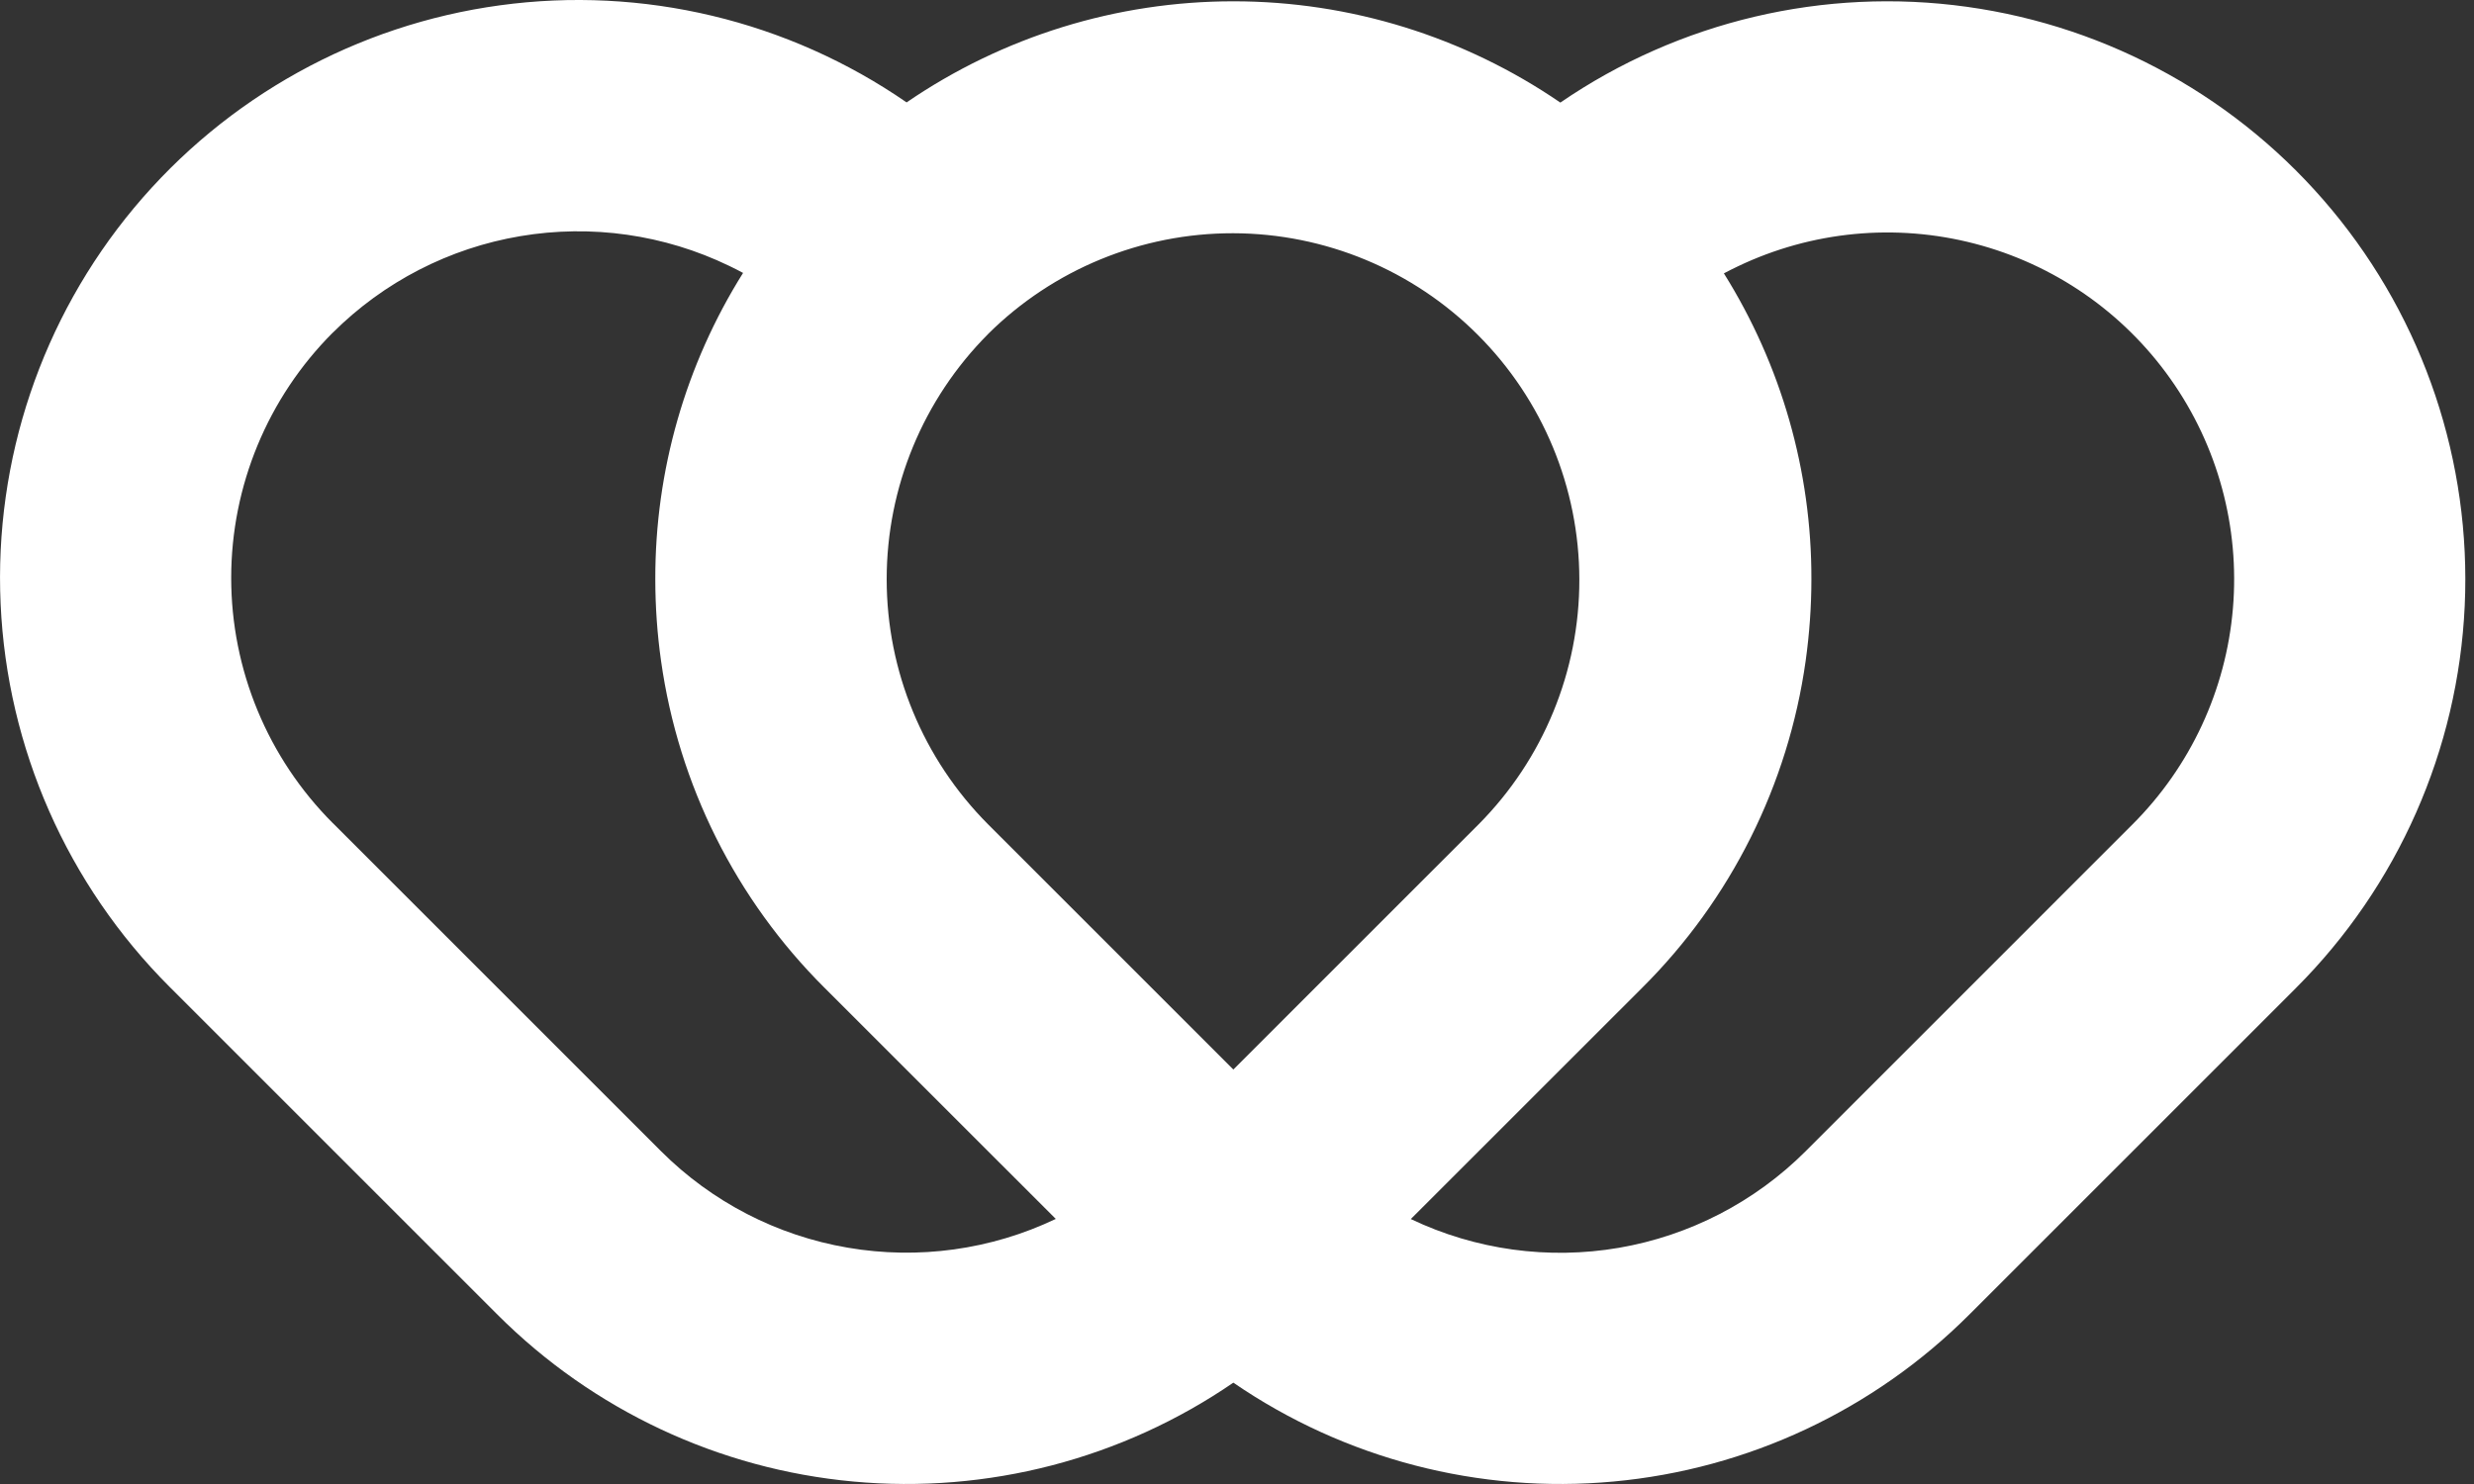 <svg width="40" height="24" viewBox="0 0 40 24" fill="none" xmlns="http://www.w3.org/2000/svg">
<rect x="0" y="0" width="40" height="24" fill="#333333" stroke="none"/>
<path d="M2.737 15.955L8.024 21.242C8.028 21.245 8.031 21.248 8.034 21.251C8.038 21.255 8.041 21.259 8.045 21.263C9.588 22.805 11.622 23.76 13.795 23.96C15.967 24.161 18.142 23.595 19.941 22.361C21.74 23.595 23.915 24.161 26.087 23.96C28.26 23.76 30.294 22.805 31.837 21.263L37.124 15.976C38.771 14.328 39.743 12.125 39.85 9.797C39.957 7.47 39.191 5.186 37.702 3.394C36.213 1.602 34.109 0.431 31.801 0.11C29.494 -0.211 27.149 0.342 25.228 1.659C23.672 0.593 21.83 0.021 19.944 0.021C18.057 0.02 16.215 0.59 14.658 1.656C12.739 0.331 10.393 -0.23 8.082 0.086C5.771 0.401 3.662 1.57 2.168 3.361C0.674 5.153 -0.096 7.438 0.01 9.768C0.115 12.099 1.088 14.305 2.737 15.955ZM28.099 4.307C29.292 3.737 30.649 3.607 31.929 3.941C33.209 4.274 34.33 5.049 35.093 6.129C35.857 7.209 36.214 8.524 36.102 9.842C35.99 11.16 35.416 12.396 34.48 13.331L29.194 18.618C28.373 19.438 27.319 19.983 26.176 20.18C25.033 20.376 23.857 20.214 22.81 19.715L26.55 15.976C27.984 14.549 28.912 12.693 29.194 10.689C29.255 10.251 29.287 9.809 29.287 9.367C29.291 7.618 28.8 5.904 27.872 4.421C27.947 4.381 28.023 4.343 28.099 4.307L28.099 4.307ZM15.976 5.401C17.029 4.356 18.453 3.77 19.937 3.772C21.421 3.775 22.843 4.365 23.893 5.415C24.942 6.464 25.533 7.886 25.535 9.371C25.538 10.854 24.952 12.279 23.906 13.332L19.941 17.297L15.976 13.332C14.926 12.279 14.336 10.854 14.336 9.367C14.336 7.881 14.926 6.455 15.976 5.402L15.976 5.401ZM5.381 5.38C6.205 4.558 7.265 4.012 8.413 3.819C9.562 3.625 10.742 3.793 11.79 4.3C11.866 4.336 11.94 4.374 12.014 4.414C11.083 5.898 10.591 7.615 10.595 9.367C10.595 9.809 10.626 10.251 10.688 10.689C10.97 12.693 11.898 14.549 13.332 15.976L17.049 19.692L17.07 19.713C16.024 20.212 14.848 20.374 13.706 20.178C12.563 19.983 11.509 19.438 10.689 18.619C10.685 18.616 10.681 18.611 10.678 18.608C10.674 18.604 10.671 18.601 10.668 18.598L5.406 13.336L5.38 13.311C4.329 12.259 3.738 10.833 3.738 9.346C3.738 7.858 4.329 6.432 5.38 5.38L5.381 5.38Z" fill="#FFFFFF"/>
</svg>
